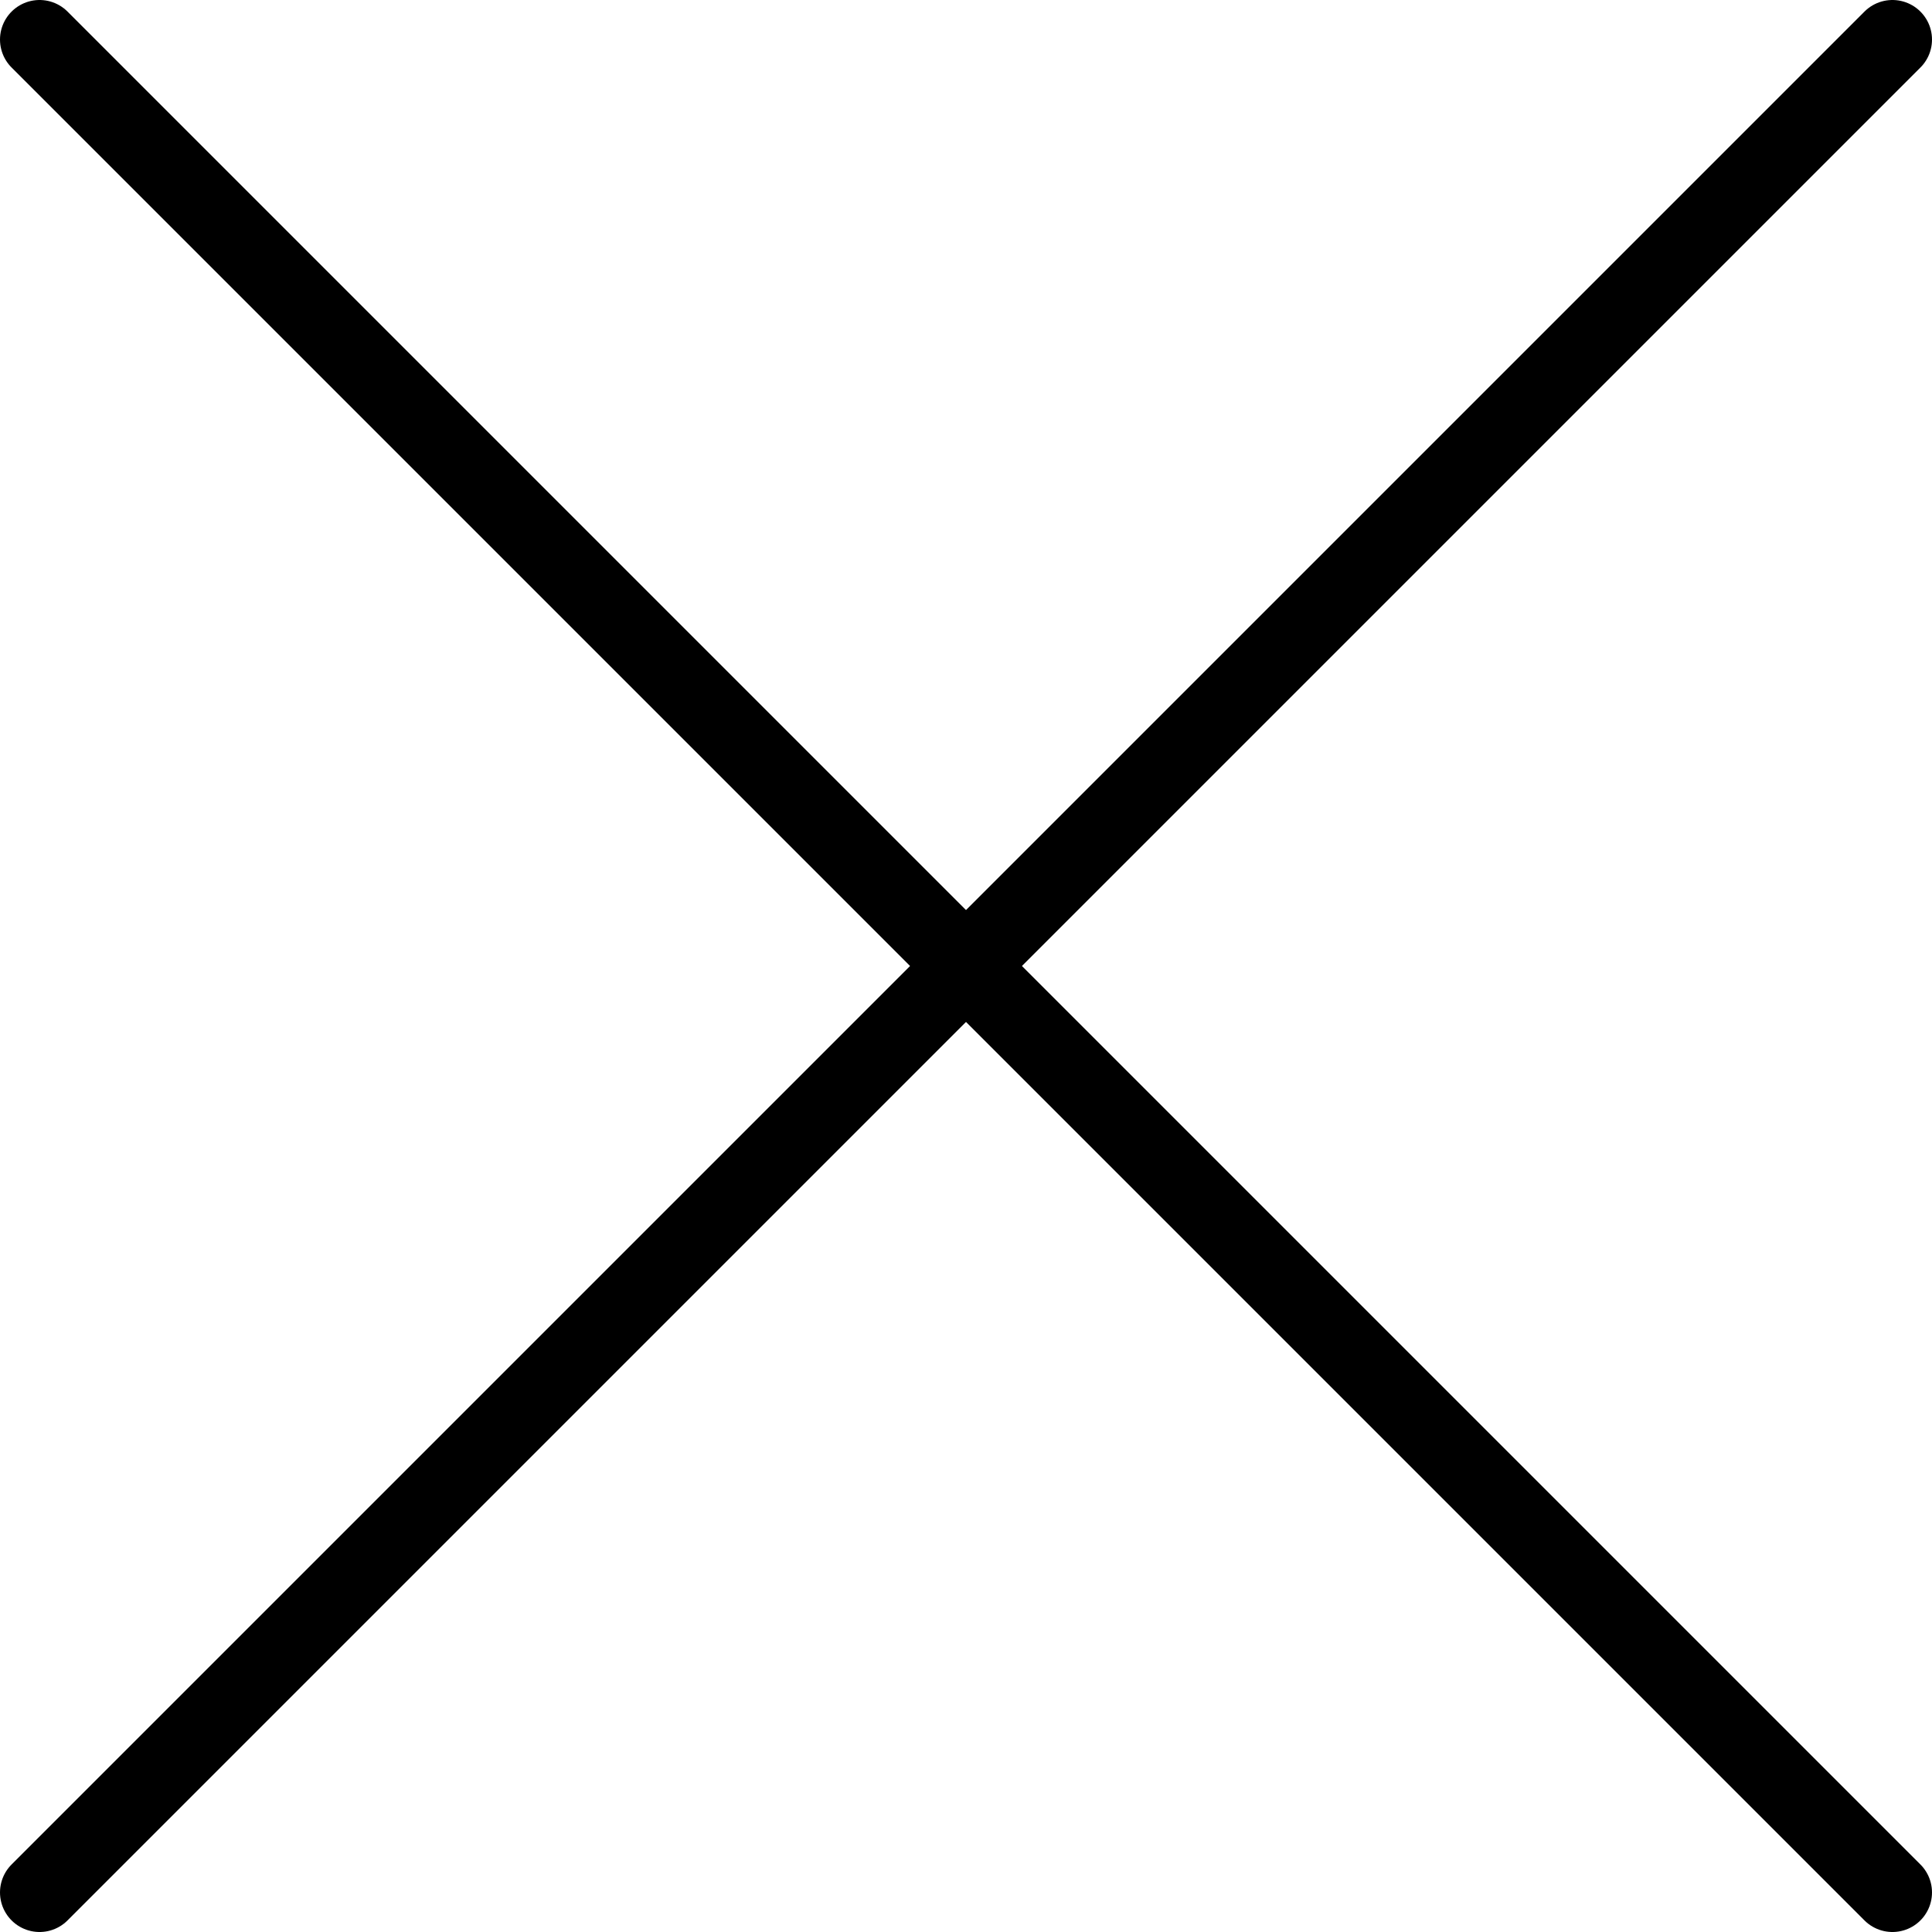 <svg xmlns="http://www.w3.org/2000/svg" viewBox="0 0 12.21 12.21">
  <defs>
    <style>
      .cls-1 {
        fill: none;
        stroke: #000;
        stroke-linecap: round;
        stroke-linejoin: round;
        stroke-width: 0.5px;
      }
    </style>
  </defs>
  <title>search-empty</title>
  <g id="Layer_2" data-name="Layer 2">
    <g id="maquettes">
      <g>
        <line class="cls-1" x1="0.25" y1="0.25" x2="11.96" y2="11.96"/>
        <line class="cls-1" x1="11.96" y1="0.25" x2="0.25" y2="11.96"/>
      </g>
    </g>
  </g>
</svg>
